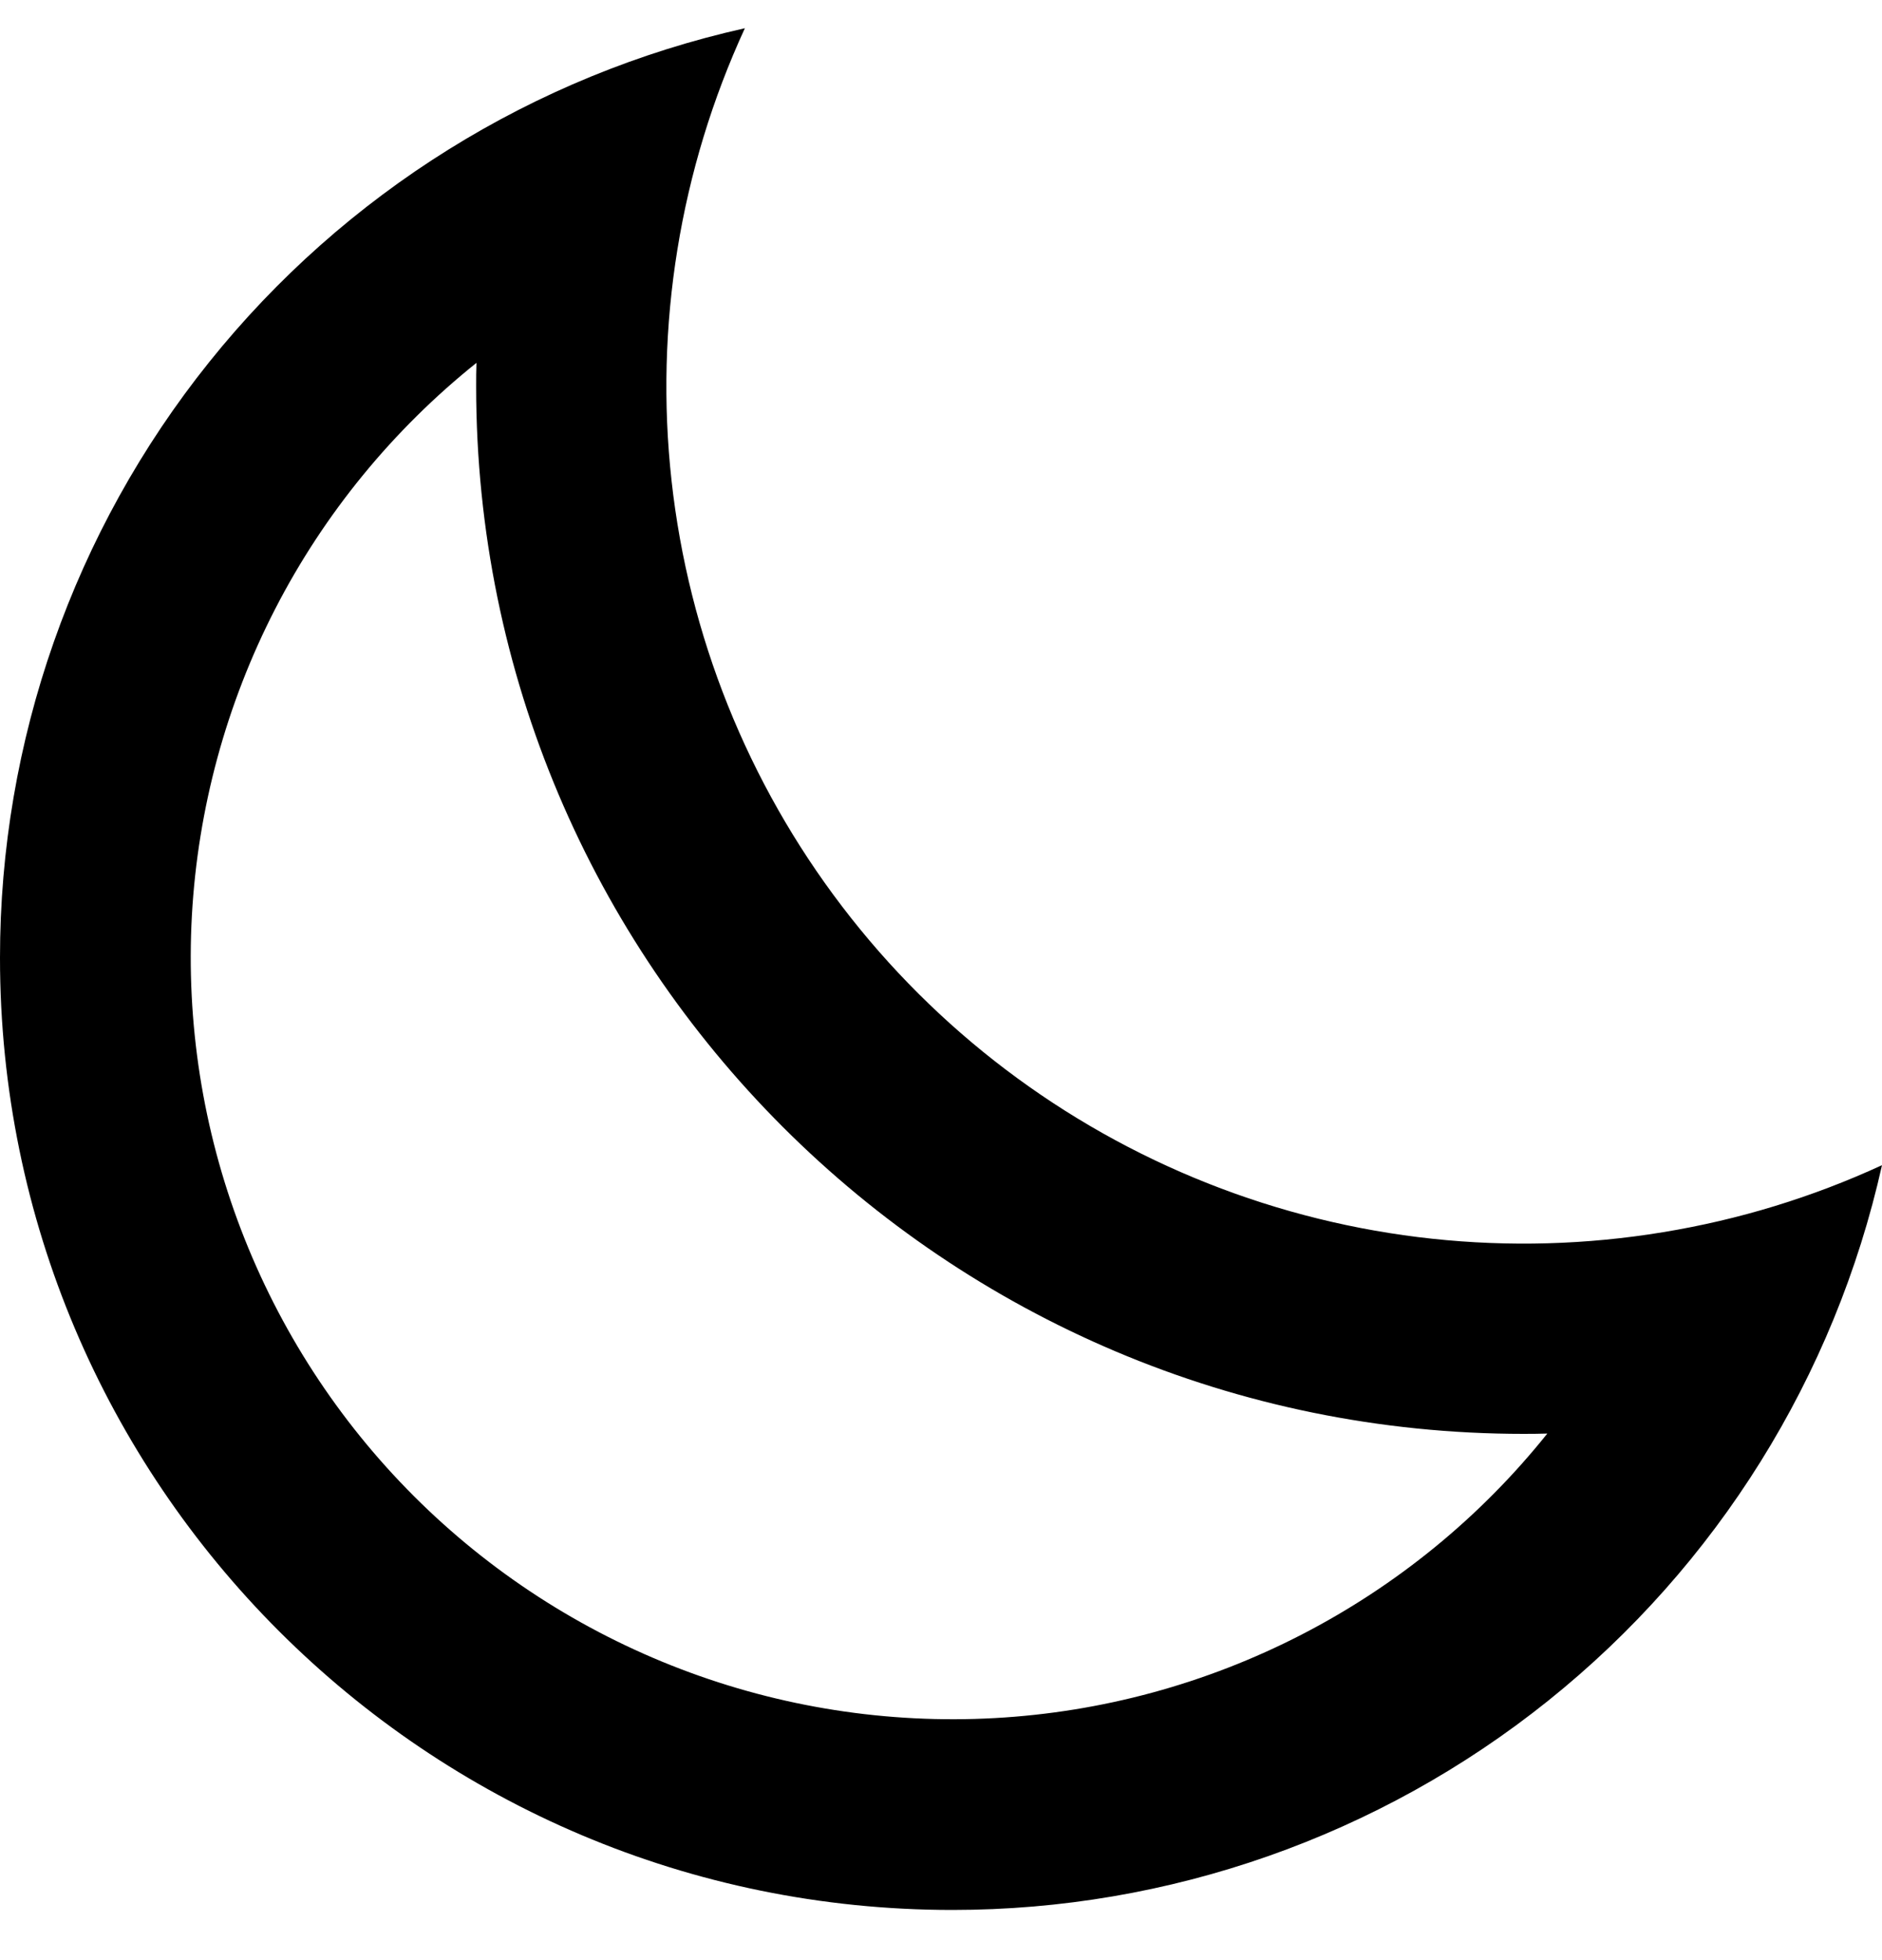 <svg width="24" height="25" viewBox="0 0 24 25" fill="none" xmlns="http://www.w3.org/2000/svg">
<path fill-rule="evenodd" clip-rule="evenodd" d="M19.732 18.284C19.632 18.287 19.532 18.288 19.431 18.288C12.053 18.288 6.072 12.307 6.072 4.929C6.072 4.828 6.072 4.728 6.076 4.628C5.01 5.482 4.135 6.551 3.51 7.765C2.885 8.98 2.523 10.313 2.447 11.677C2.372 13.041 2.585 14.405 3.073 15.681C3.561 16.957 4.312 18.116 5.278 19.082C6.244 20.048 7.403 20.799 8.679 21.287C9.955 21.775 11.319 21.988 12.684 21.913C14.048 21.838 15.38 21.476 16.595 20.85C17.809 20.225 18.879 19.351 19.732 18.284ZM21.212 15.715C19.253 16.039 17.243 15.823 15.398 15.091C13.553 14.359 11.941 13.139 10.738 11.56C9.534 9.982 8.782 8.105 8.564 6.132C8.346 4.159 8.669 2.164 9.499 0.36C6.804 0.962 4.394 2.464 2.667 4.619C0.94 6.774 -0.001 9.454 4.99625e-07 12.216C4.99625e-07 18.923 5.437 24.36 12.145 24.36C14.906 24.361 17.586 23.42 19.741 21.693C21.896 19.966 23.398 17.556 24 14.861C23.113 15.27 22.175 15.557 21.212 15.715Z" fill="black"/>
</svg>
